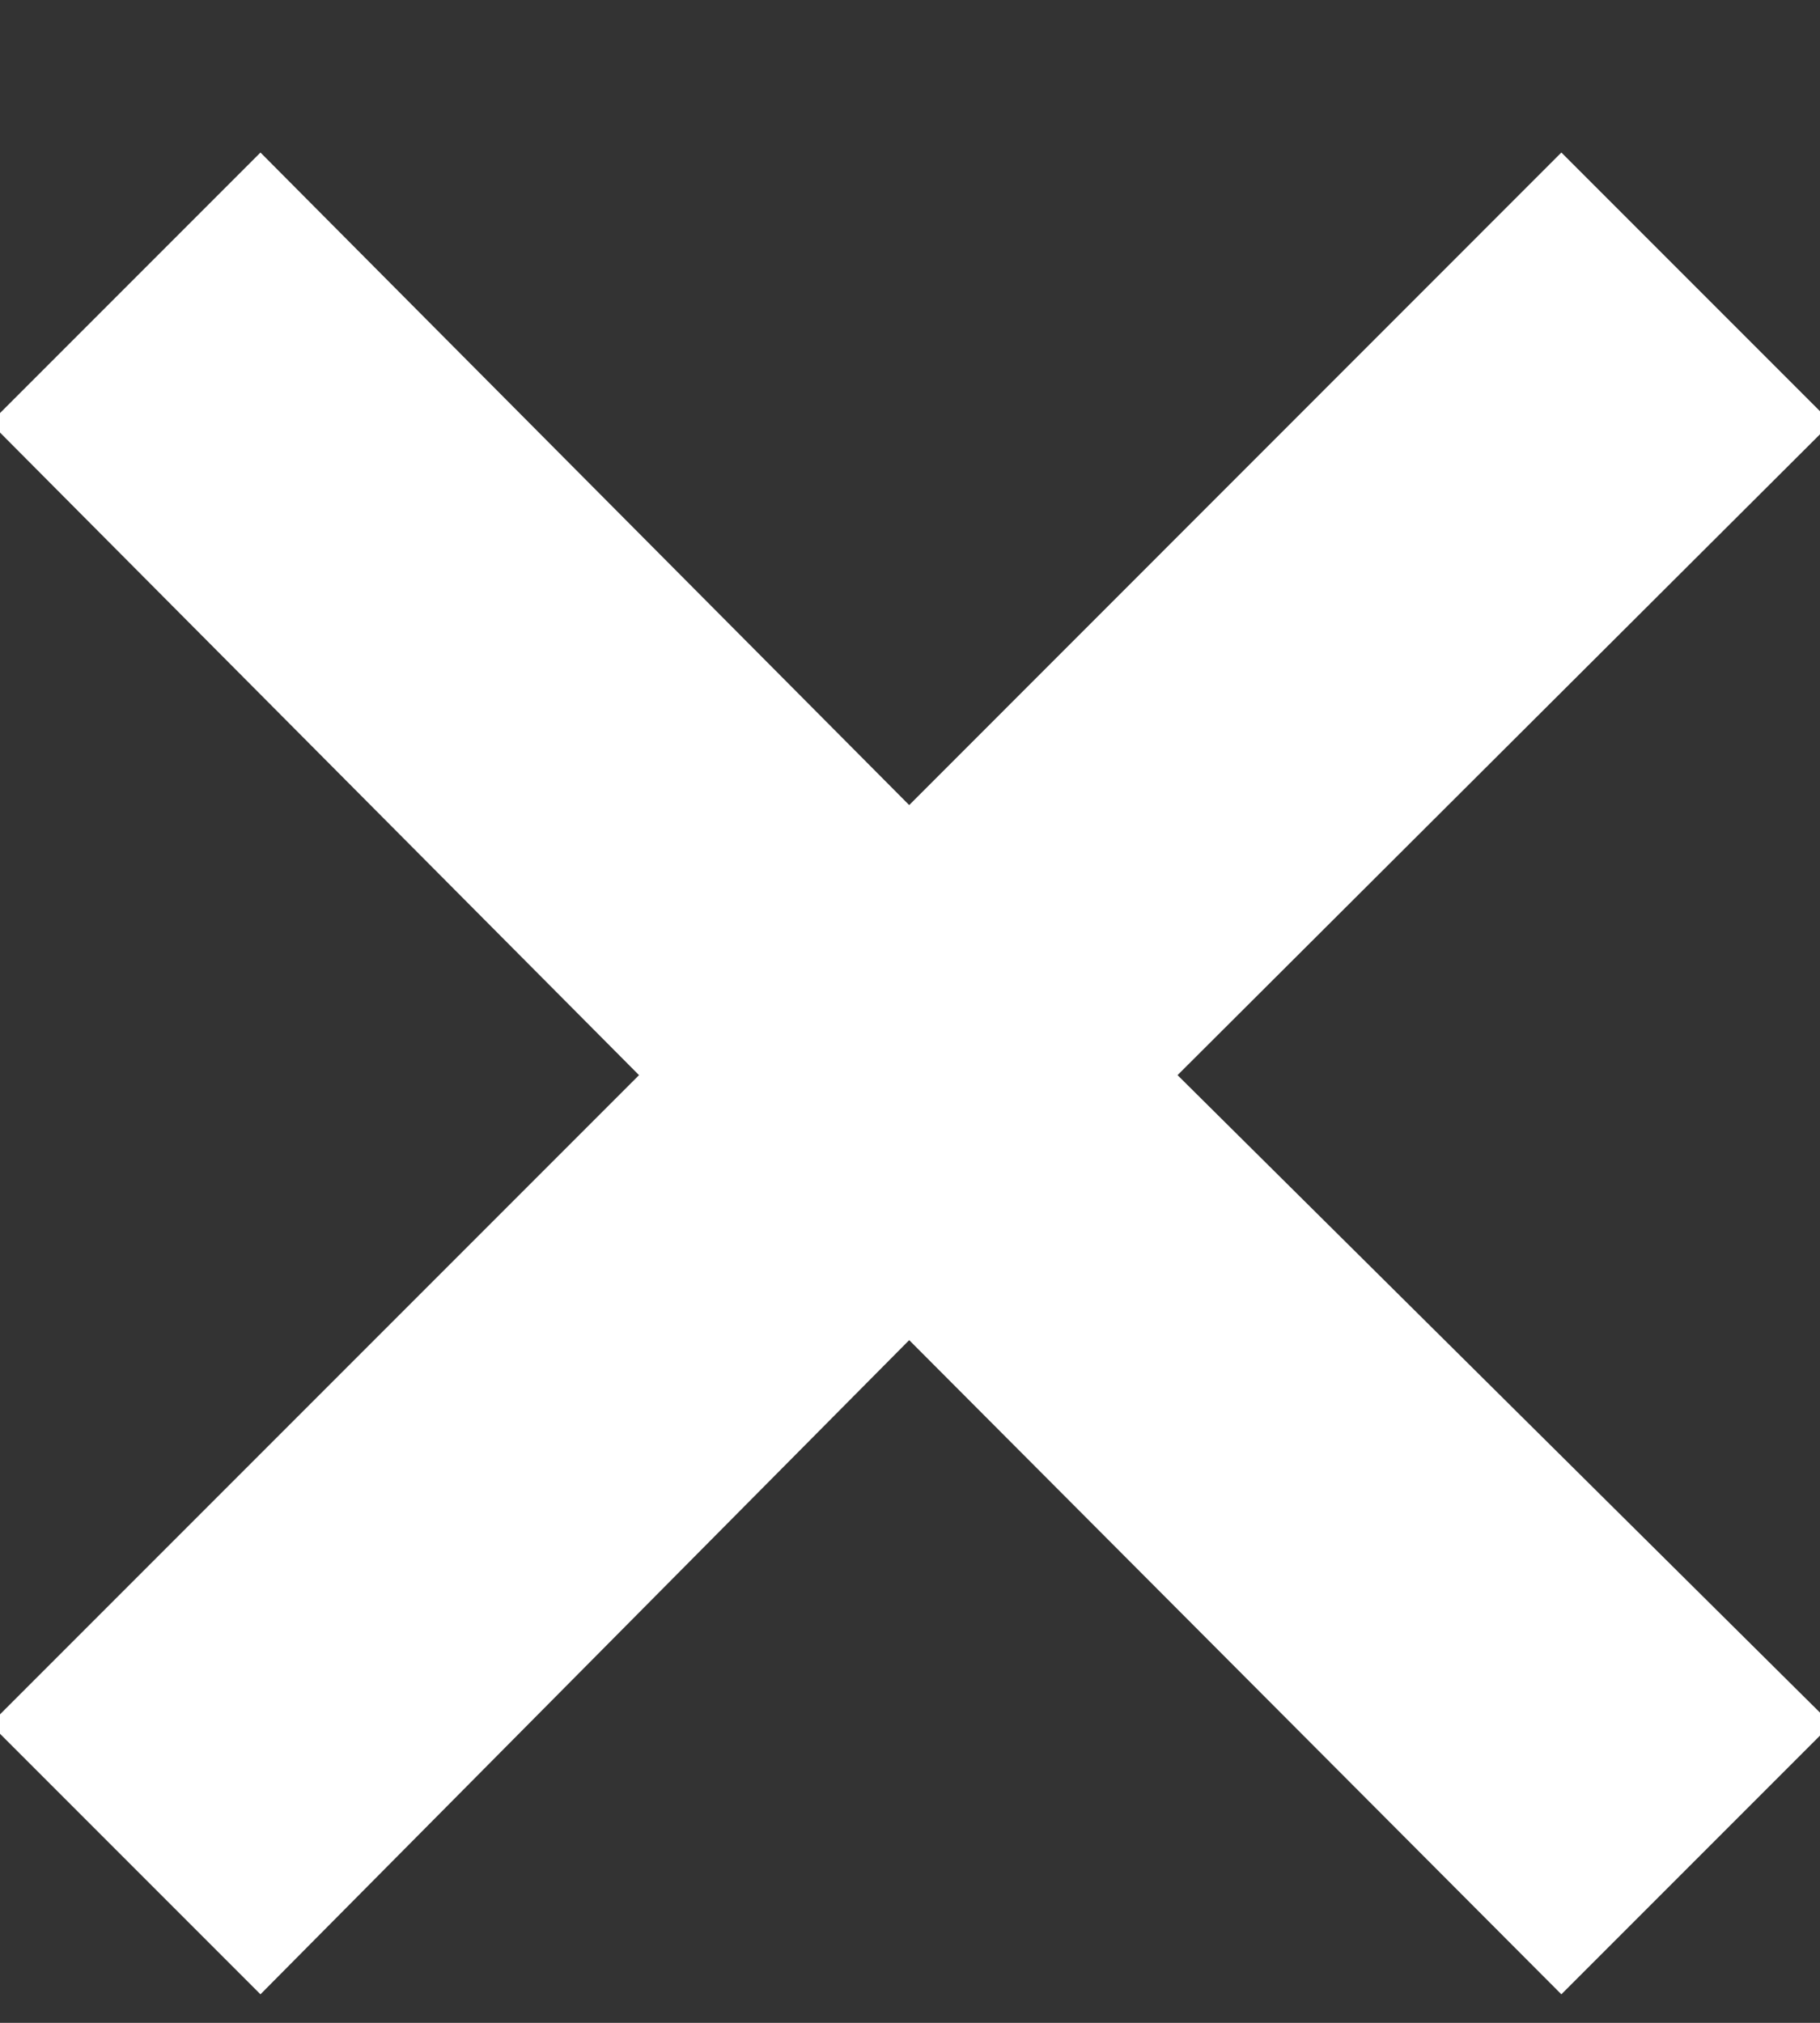 <svg width="9" height="10" xmlns="http://www.w3.org/2000/svg">
  <rect width="100%" height="100%" fill="#333333" stroke="none"/>
  <path d="M7.721.754l1.336 1.336L5.823 5.315l3.234 3.208-1.336 1.336L4.496 6.625 1.288 9.859-.048 8.523 3.16 5.315-.048 2.09 1.288.754l3.208 3.226z" fill="#FFF" fill-rule="evenodd"/>
</svg>
